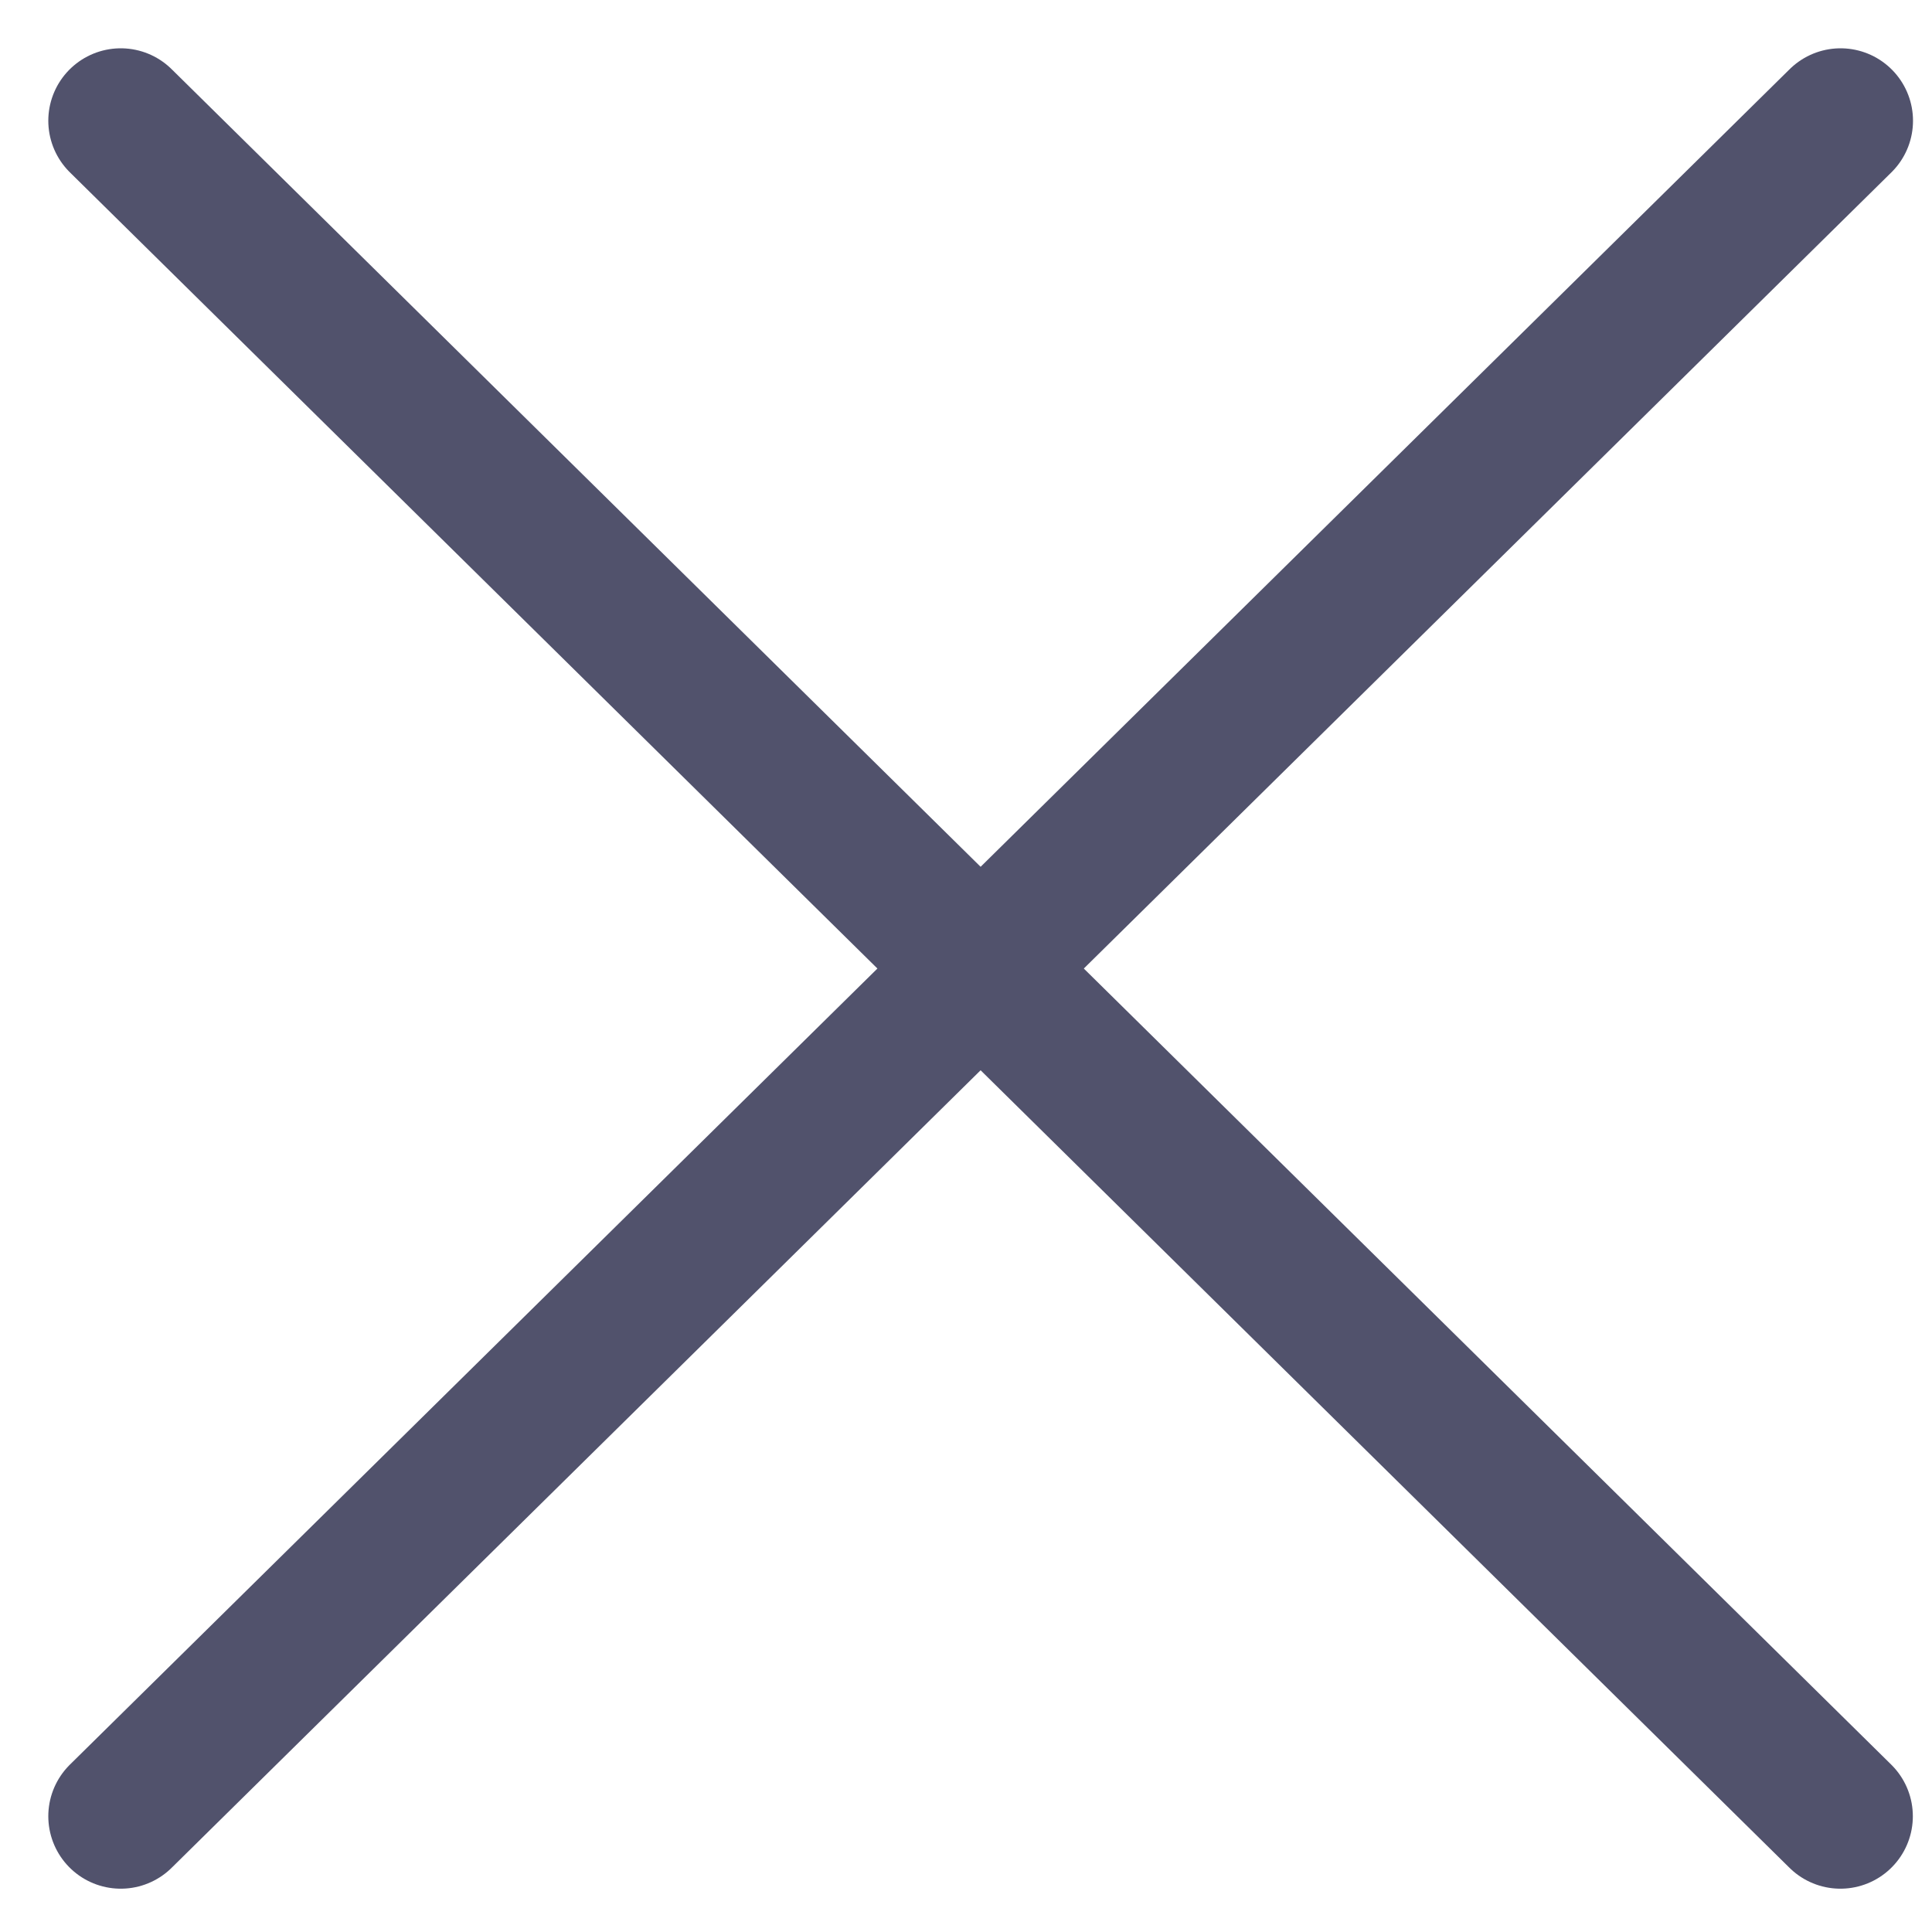<svg width="12" height="12" viewBox="0 0 12 12" fill="none" xmlns="http://www.w3.org/2000/svg">
<path d="M0.75 0.75L11.431 11.281" stroke="#51526C" stroke-width="0.9" stroke-linecap="round" stroke-linejoin="round"/>
<path d="M11.432 0.75L0.75 11.281" stroke="#51526C" stroke-width="0.9" stroke-linecap="round" stroke-linejoin="round"/>
</svg>
